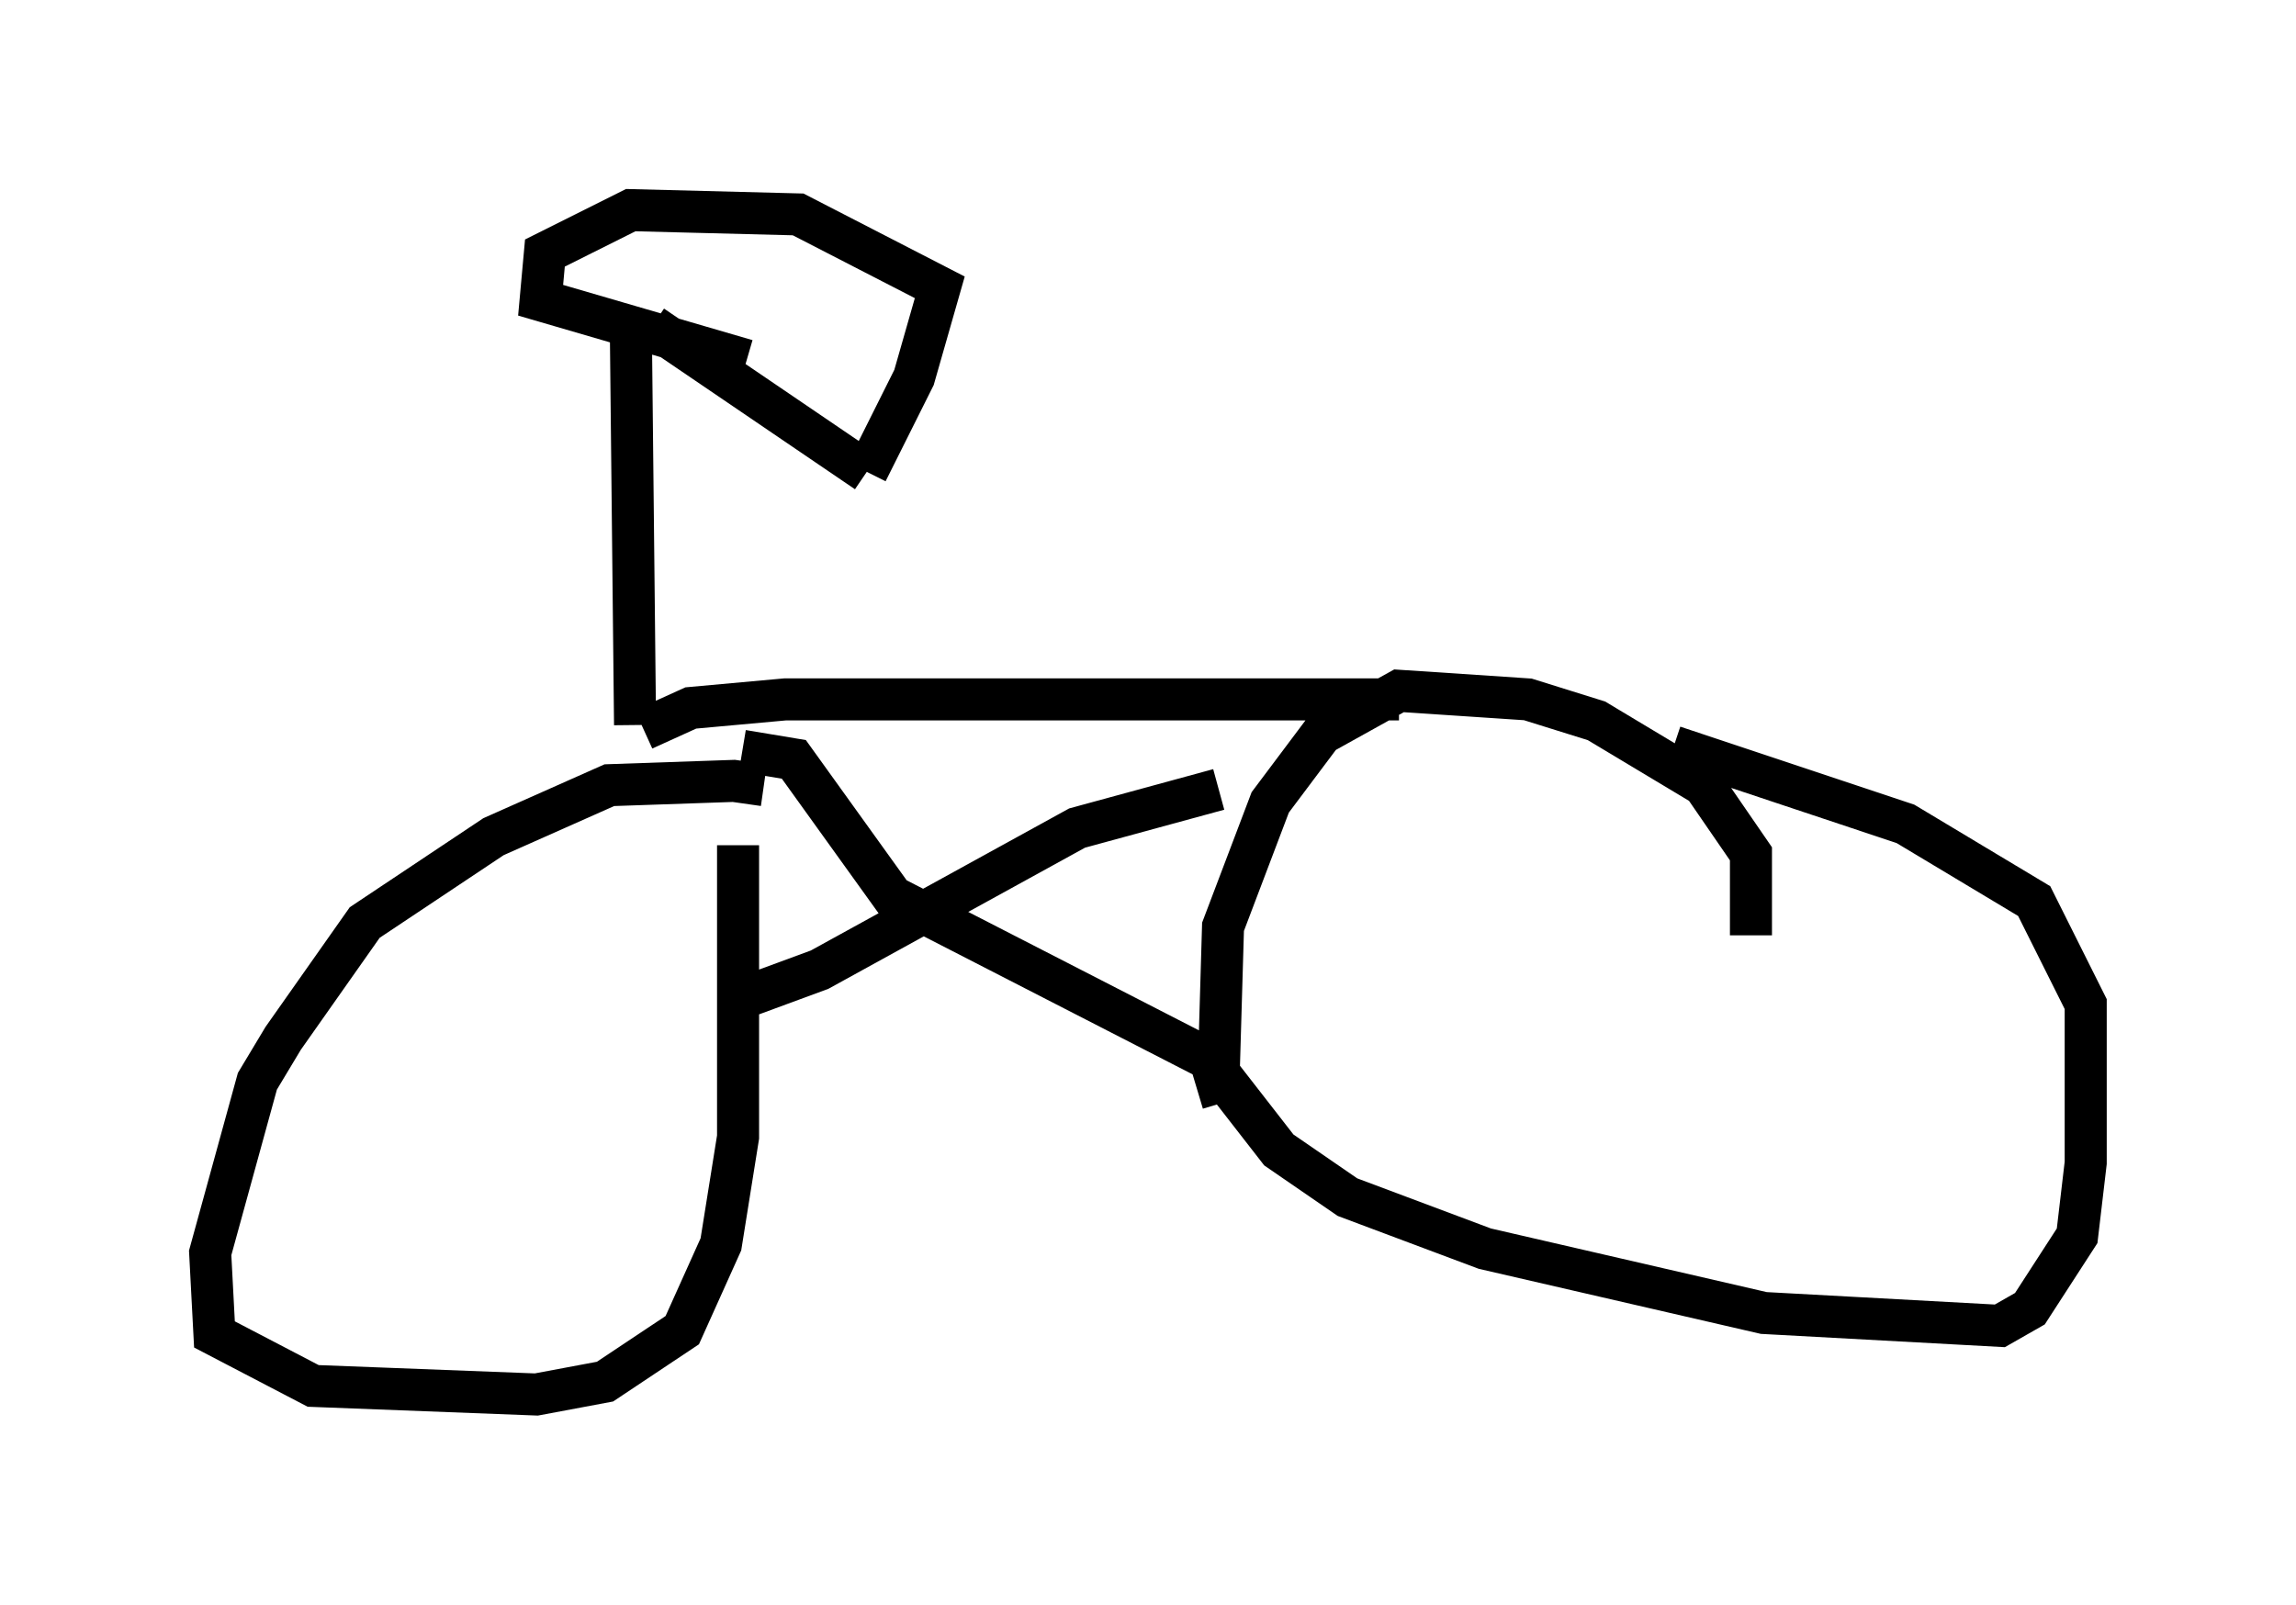 <?xml version="1.0" encoding="utf-8" ?>
<svg baseProfile="full" height="38.175" version="1.1" width="54.611" xmlns="http://www.w3.org/2000/svg" xmlns:ev="http://www.w3.org/2001/xml-events" xmlns:xlink="http://www.w3.org/1999/xlink"><defs /><rect fill="white" height="38.175" width="54.611" x="0" y="0" /><path d="M18.169, 19.19 m0.0, -0.51 l-0.715, -0.102 -2.96, 0.102 l-2.756, 1.225 -3.063, 2.042 l-1.94, 2.756 -0.613, 1.021 l-1.123, 4.083 0.102, 1.94 l2.348, 1.225 5.308, 0.204 l1.633, -0.306 1.838, -1.225 l0.919, -2.042 0.408, -2.552 l0.0, -6.942 m24.092, 2.144 l0.0, -1.94 -1.123, -1.633 l-2.552, -1.531 -1.633, -0.51 l-3.063, -0.204 -1.838, 1.021 l-1.225, 1.633 -1.123, 2.96 l-0.102, 3.471 1.429, 1.838 l1.633, 1.123 3.267, 1.225 l6.635, 1.531 5.615, 0.306 l0.715, -0.408 1.123, -1.735 l0.204, -1.735 0.0, -3.777 l-1.225, -2.45 -3.063, -1.838 l-5.513, -1.838 m-6.533, -1.123 l-14.598, 0.0 -2.246, 0.204 l-1.123, 0.51 m2.246, 6.431 l1.94, -0.715 6.125, -3.369 l3.369, -0.919 m0.102, 7.452 l-0.306, -1.021 -7.554, -3.879 l-2.348, -3.267 -1.225, -0.204 m-2.552, -0.613 l-0.102, -9.596 m0.51, 0.102 l5.104, 3.471 m0.0, 0.0 l1.123, -2.246 0.613, -2.144 l-3.369, -1.735 -3.981, -0.102 l-2.042, 1.021 -0.102, 1.123 l4.9, 1.429 " fill="none" stroke="black" stroke-width="1" /></svg>